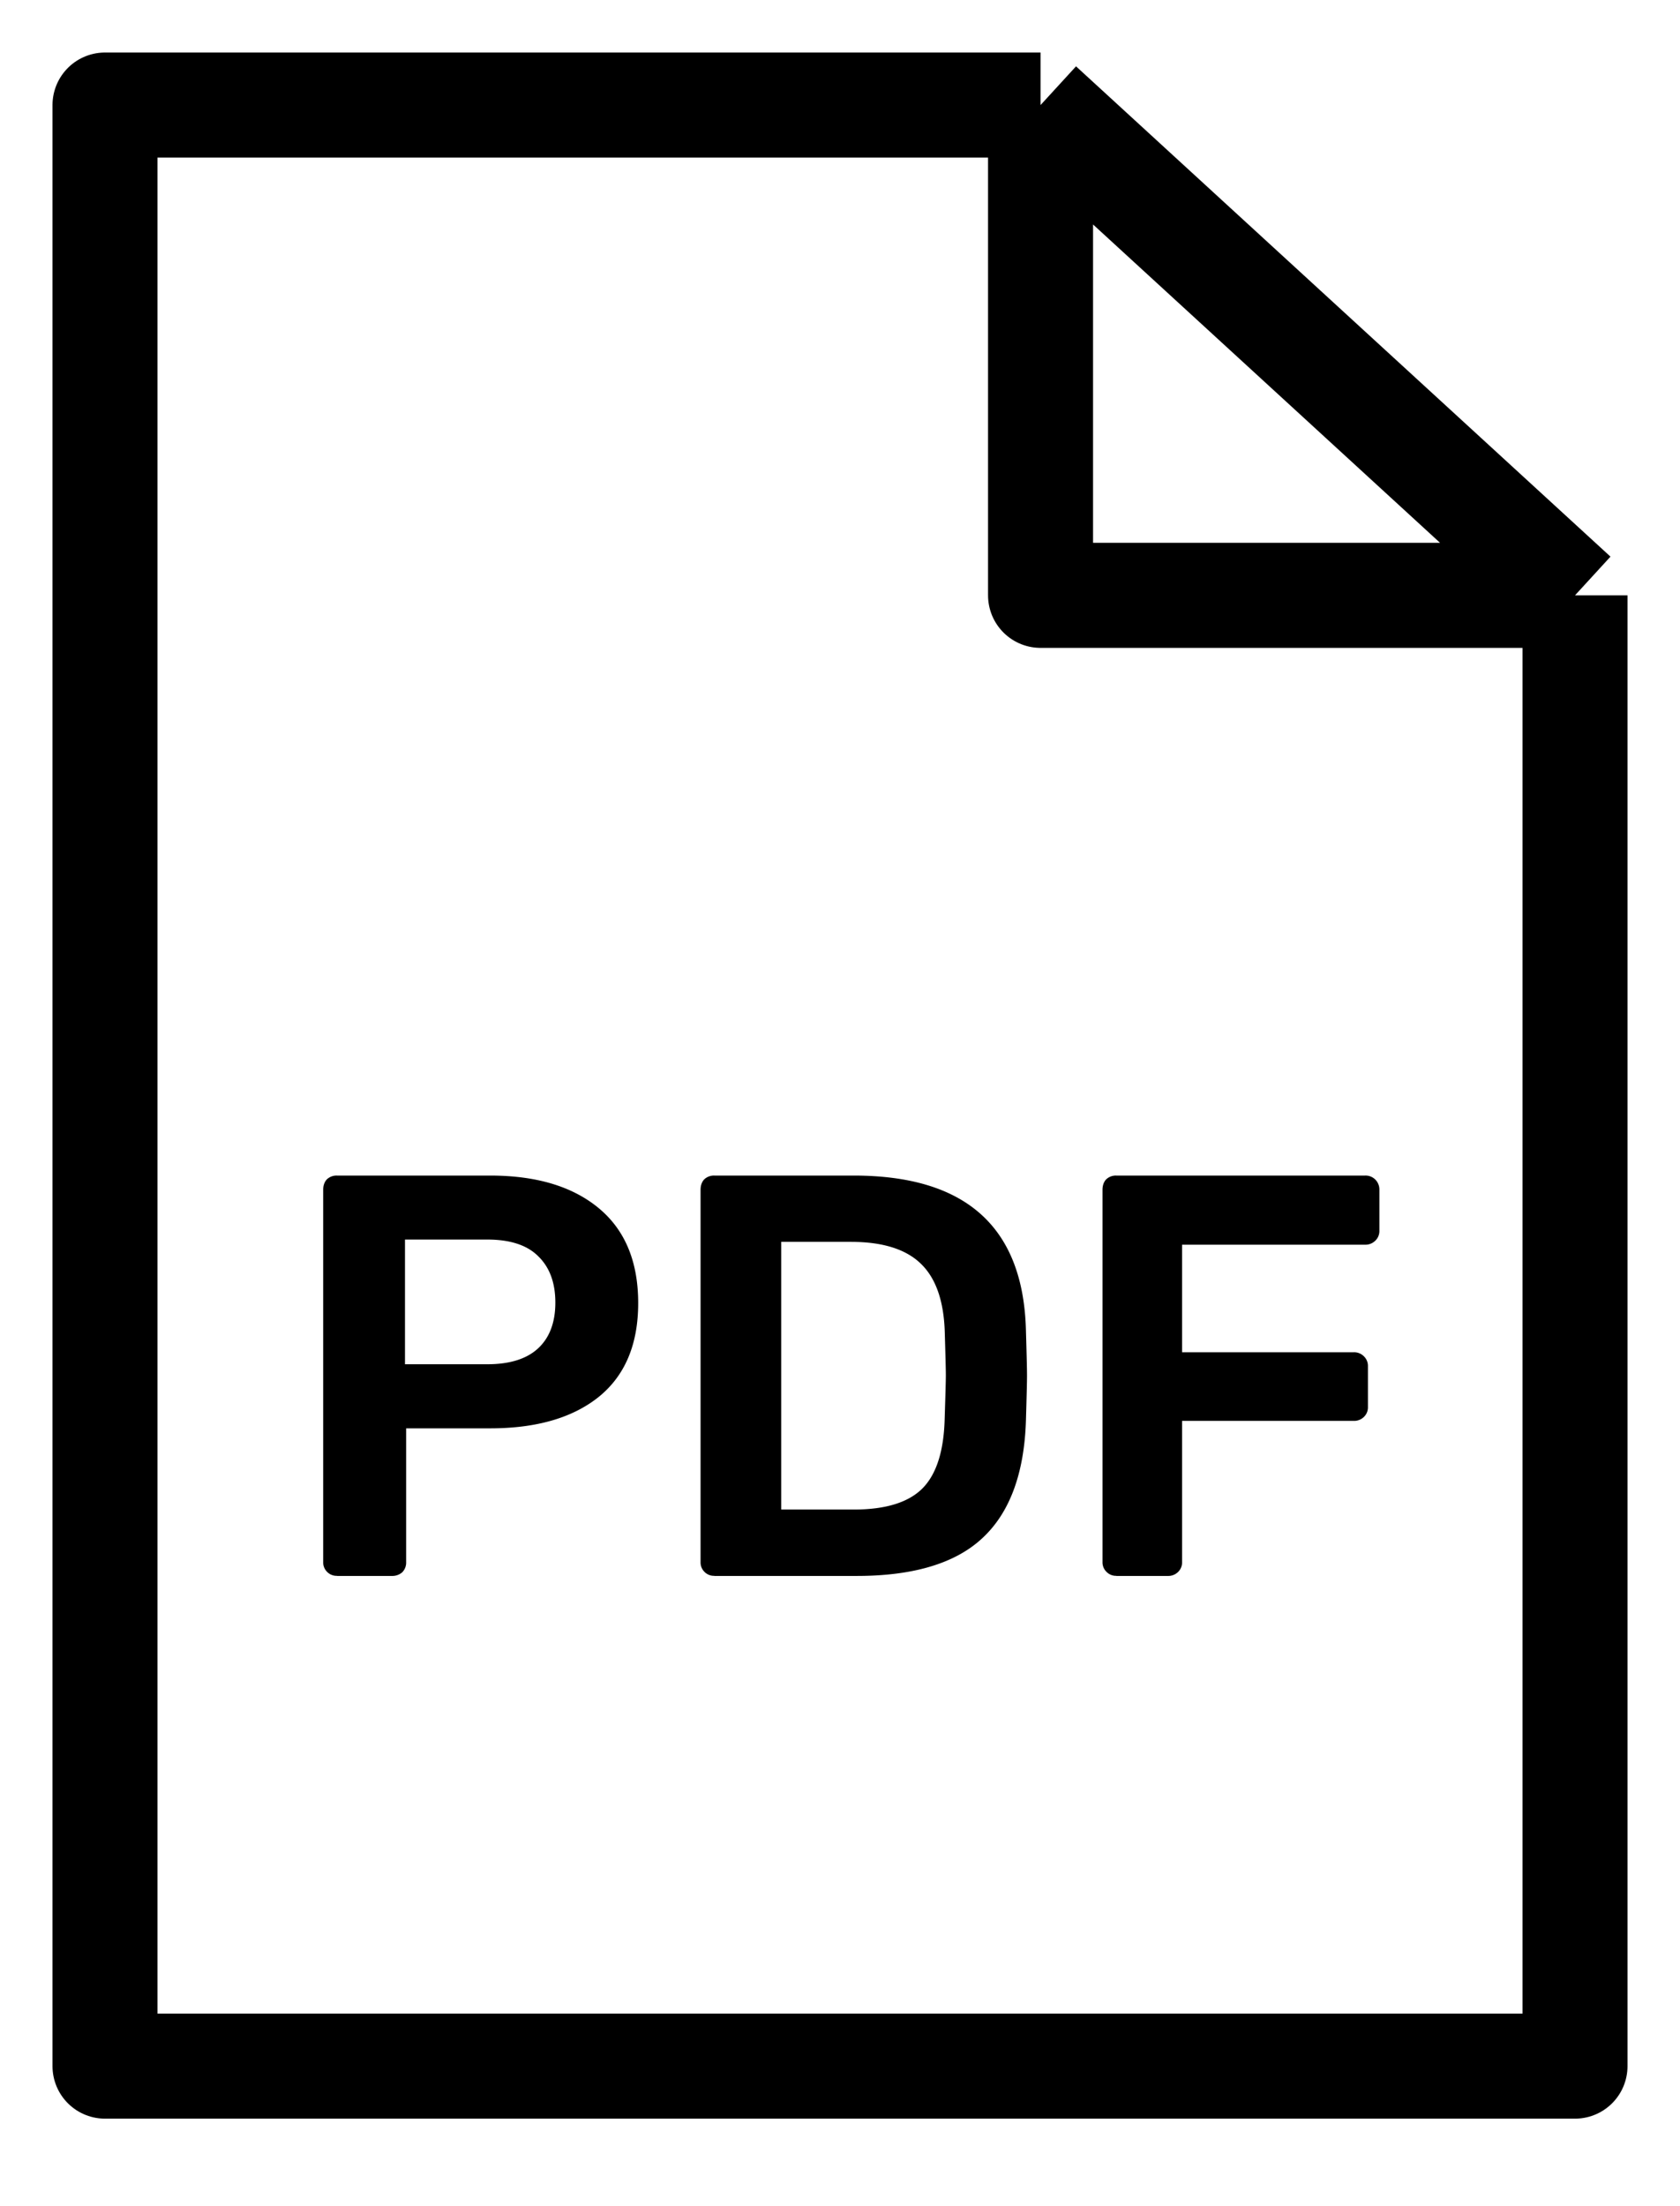 <svg width="16" height="21" fill="none" xmlns="http://www.w3.org/2000/svg"><path d="M15 5.667v14H1V1h8.91M15 5.667L9.91 1M15 5.667H9.91V1" stroke="currentColor" stroke-linejoin="round"/><path d="M3.209 15a.126.126 0 01-.093-.037.126.126 0 01-.038-.093v-3.544c0-.04.011-.073.033-.098a.133.133 0 01.098-.038h1.459c.44 0 .784.103 1.034.31.25.207.376.508.376.904 0 .392-.125.69-.376.893-.25.2-.595.299-1.034.299h-.8v1.274a.13.13 0 01-.039.098.145.145 0 01-.098.033H3.21zm1.432-2.014c.21 0 .37-.049.479-.147.112-.101.169-.248.169-.44 0-.19-.055-.337-.164-.442-.105-.105-.267-.158-.484-.158h-.784v1.187h.784zM6.803 15a.126.126 0 01-.093-.037.126.126 0 01-.038-.093v-3.544c0-.04.011-.073.033-.098a.133.133 0 01.098-.038h1.328c1.071 0 1.617.493 1.64 1.48.006.21.01.352.01.425 0 .069-.004.209-.01.42-.015.507-.153.883-.415 1.126-.257.24-.657.36-1.197.36H6.803zm1.328-.631c.302 0 .52-.067.654-.201.134-.135.205-.358.212-.67.007-.218.011-.354.011-.408 0-.059-.004-.193-.01-.403-.008-.298-.083-.516-.224-.654-.142-.141-.365-.212-.67-.212H7.44v2.548h.691zm2.5.631a.126.126 0 01-.092-.037.126.126 0 01-.039-.093v-3.544c0-.04.011-.073.033-.098a.133.133 0 01.098-.038H13a.13.13 0 01.098.038.133.133 0 01.039.098v.392a.126.126 0 01-.039.092.133.133 0 01-.098.038h-1.742v1.024h1.633a.13.13 0 01.098.038.126.126 0 01.039.092v.393a.126.126 0 01-.038.092.133.133 0 01-.099.038h-1.633v1.345a.126.126 0 01-.038.093.133.133 0 01-.098.038h-.49z" fill="currentColor"/></svg>